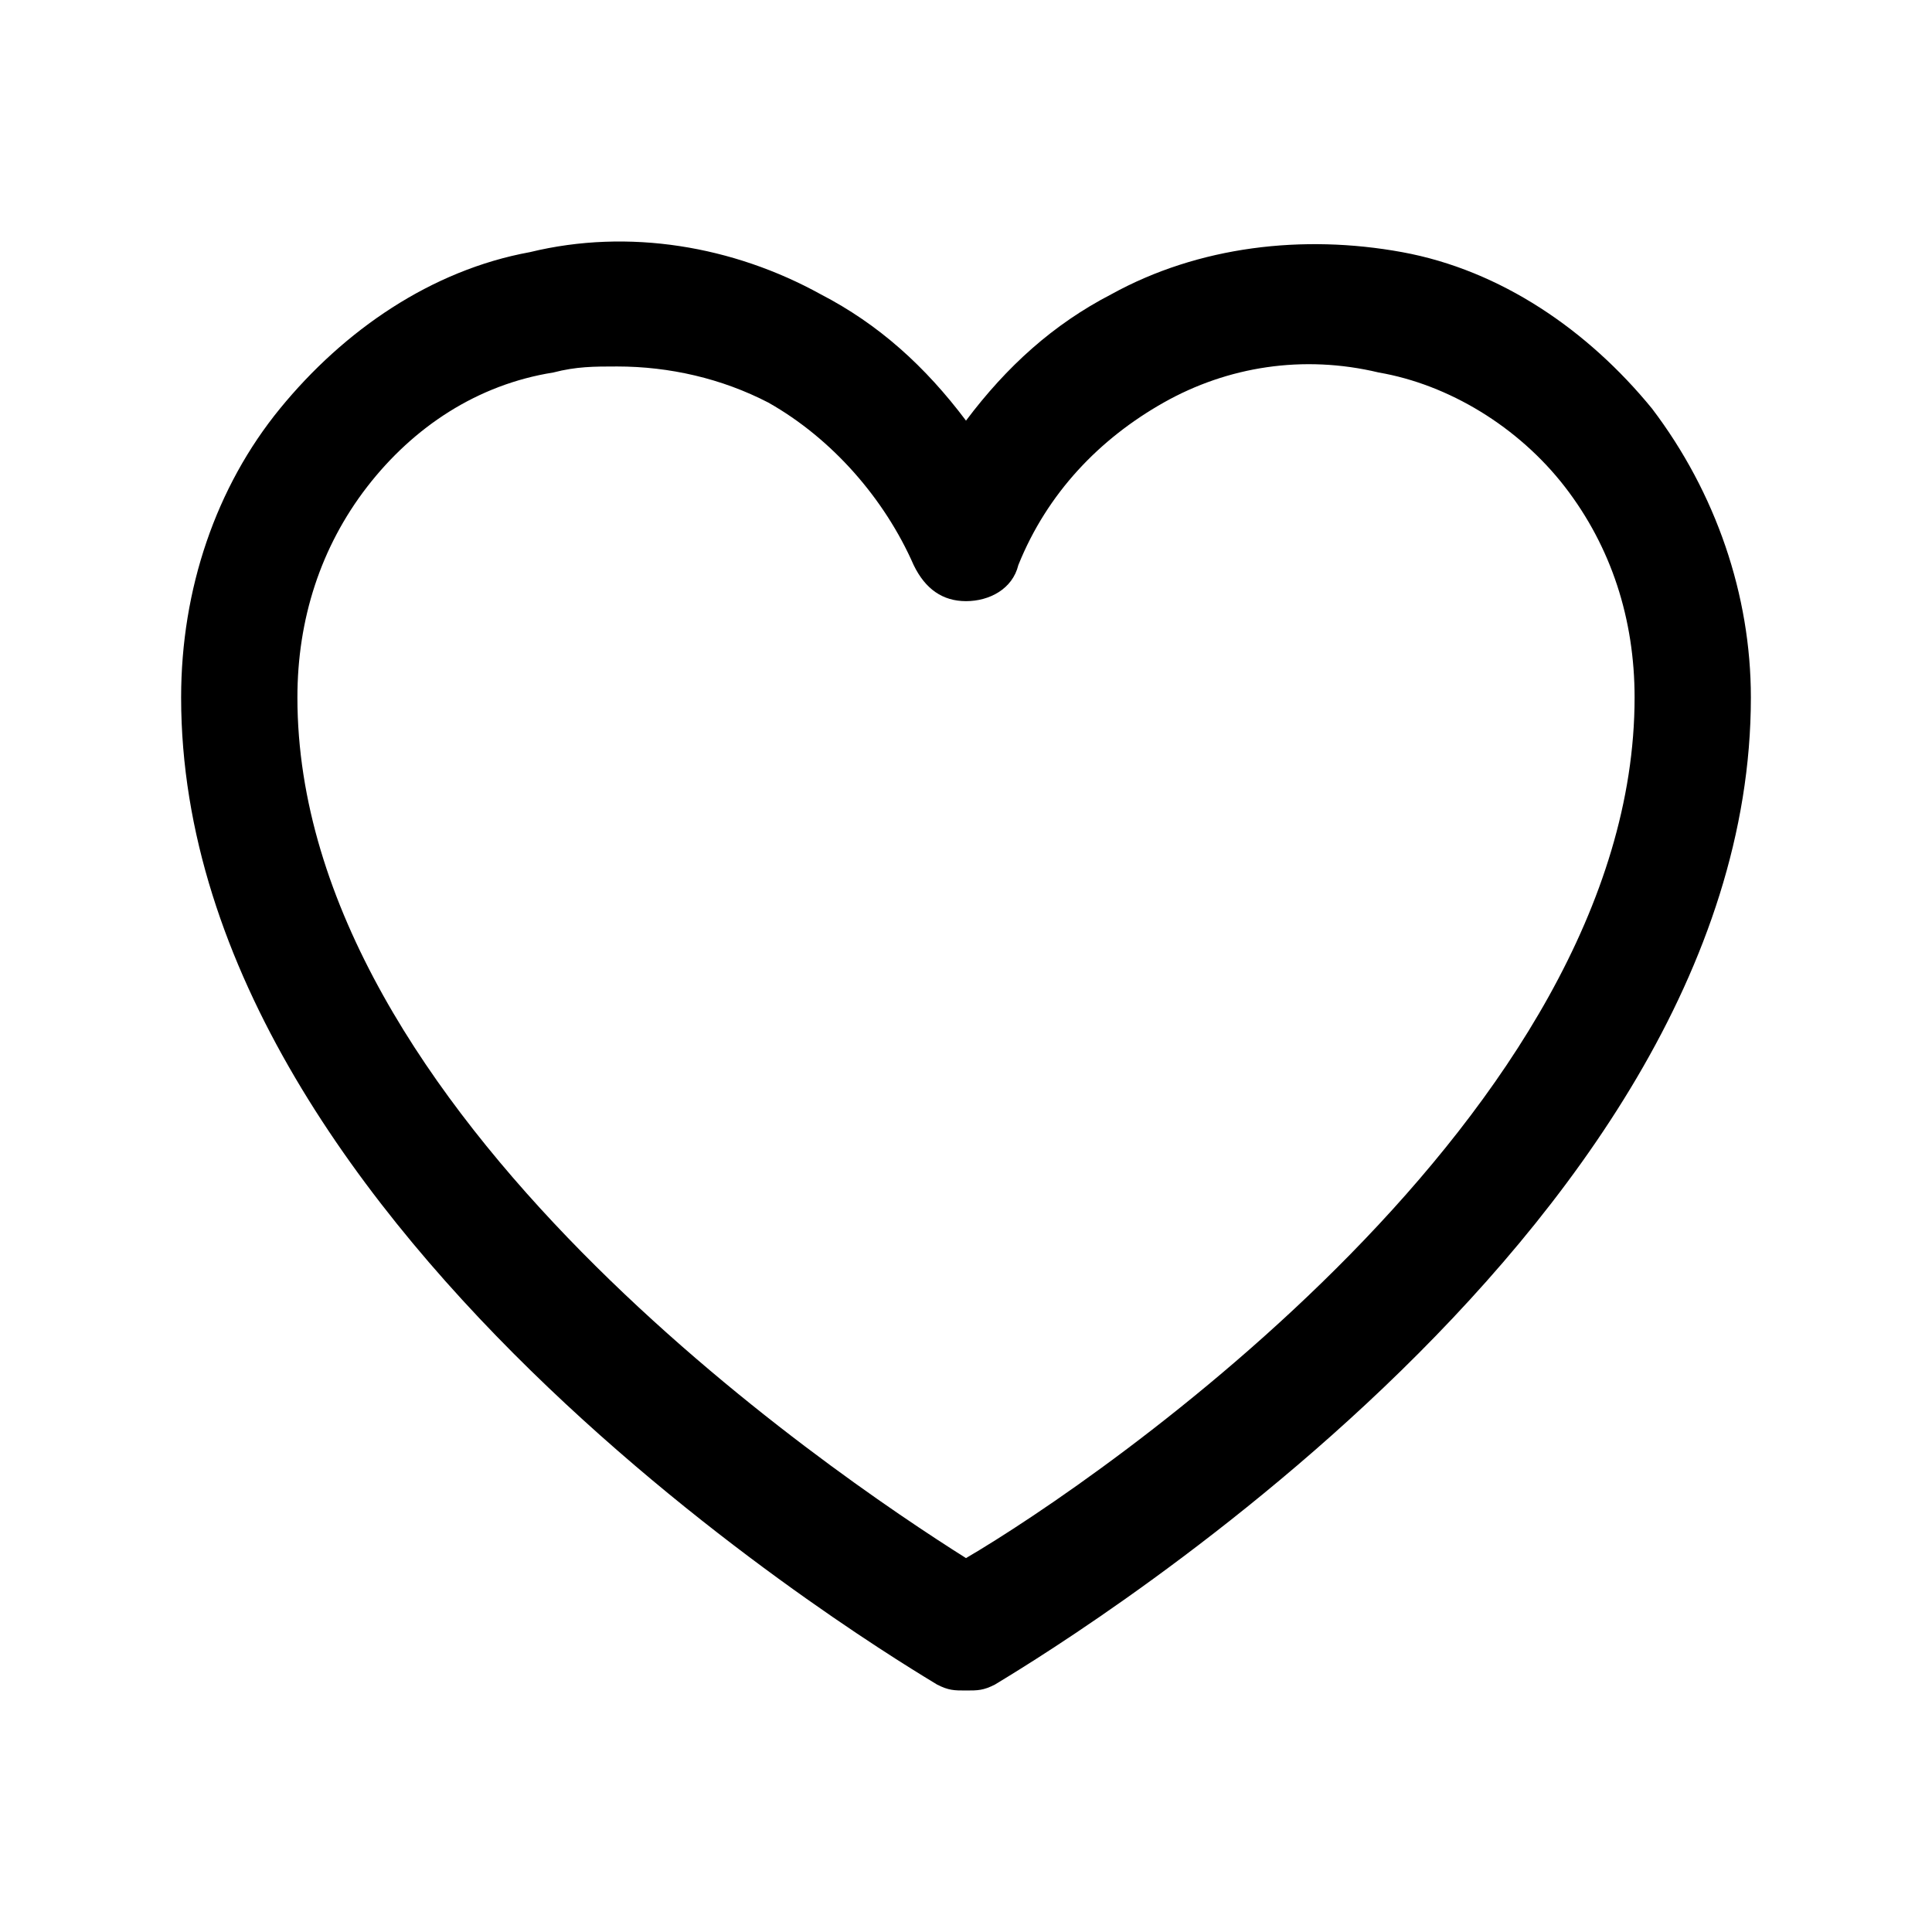 <svg width="32" height="32" viewBox="0 0 32 32" fill="none" xmlns="http://www.w3.org/2000/svg">
<path d="M27.363 6.768C26.304 5.472 24.859 4.475 23.222 4.176C21.585 3.877 19.852 4.076 18.407 4.874C17.444 5.372 16.674 6.07 16 6.967C15.326 6.07 14.556 5.372 13.593 4.874C12.148 4.076 10.415 3.777 8.778 4.176C7.141 4.475 5.696 5.472 4.637 6.768C3.578 8.063 3 9.758 3 11.552C3 20.524 15.037 27.601 15.518 27.9C15.711 28 15.807 28 16 28C16.193 28 16.289 28 16.482 27.9C16.963 27.601 29 20.524 29 11.552C29 9.858 28.422 8.163 27.363 6.768ZM16 25.807C13.785 24.411 4.926 18.43 4.926 11.552C4.926 10.257 5.311 9.06 6.081 8.063C6.852 7.067 7.911 6.369 9.163 6.17C9.548 6.07 9.837 6.07 10.222 6.07C11.089 6.07 11.956 6.269 12.726 6.668C13.785 7.266 14.652 8.263 15.133 9.359C15.326 9.758 15.615 9.957 16 9.957C16.385 9.957 16.77 9.758 16.867 9.359C17.348 8.163 18.215 7.266 19.274 6.668C20.333 6.07 21.585 5.87 22.837 6.17C23.993 6.369 25.148 7.067 25.919 8.063C26.689 9.06 27.074 10.257 27.074 11.552C27.074 18.43 18.215 24.511 16 25.807Z" fill="black"/>
</svg>
